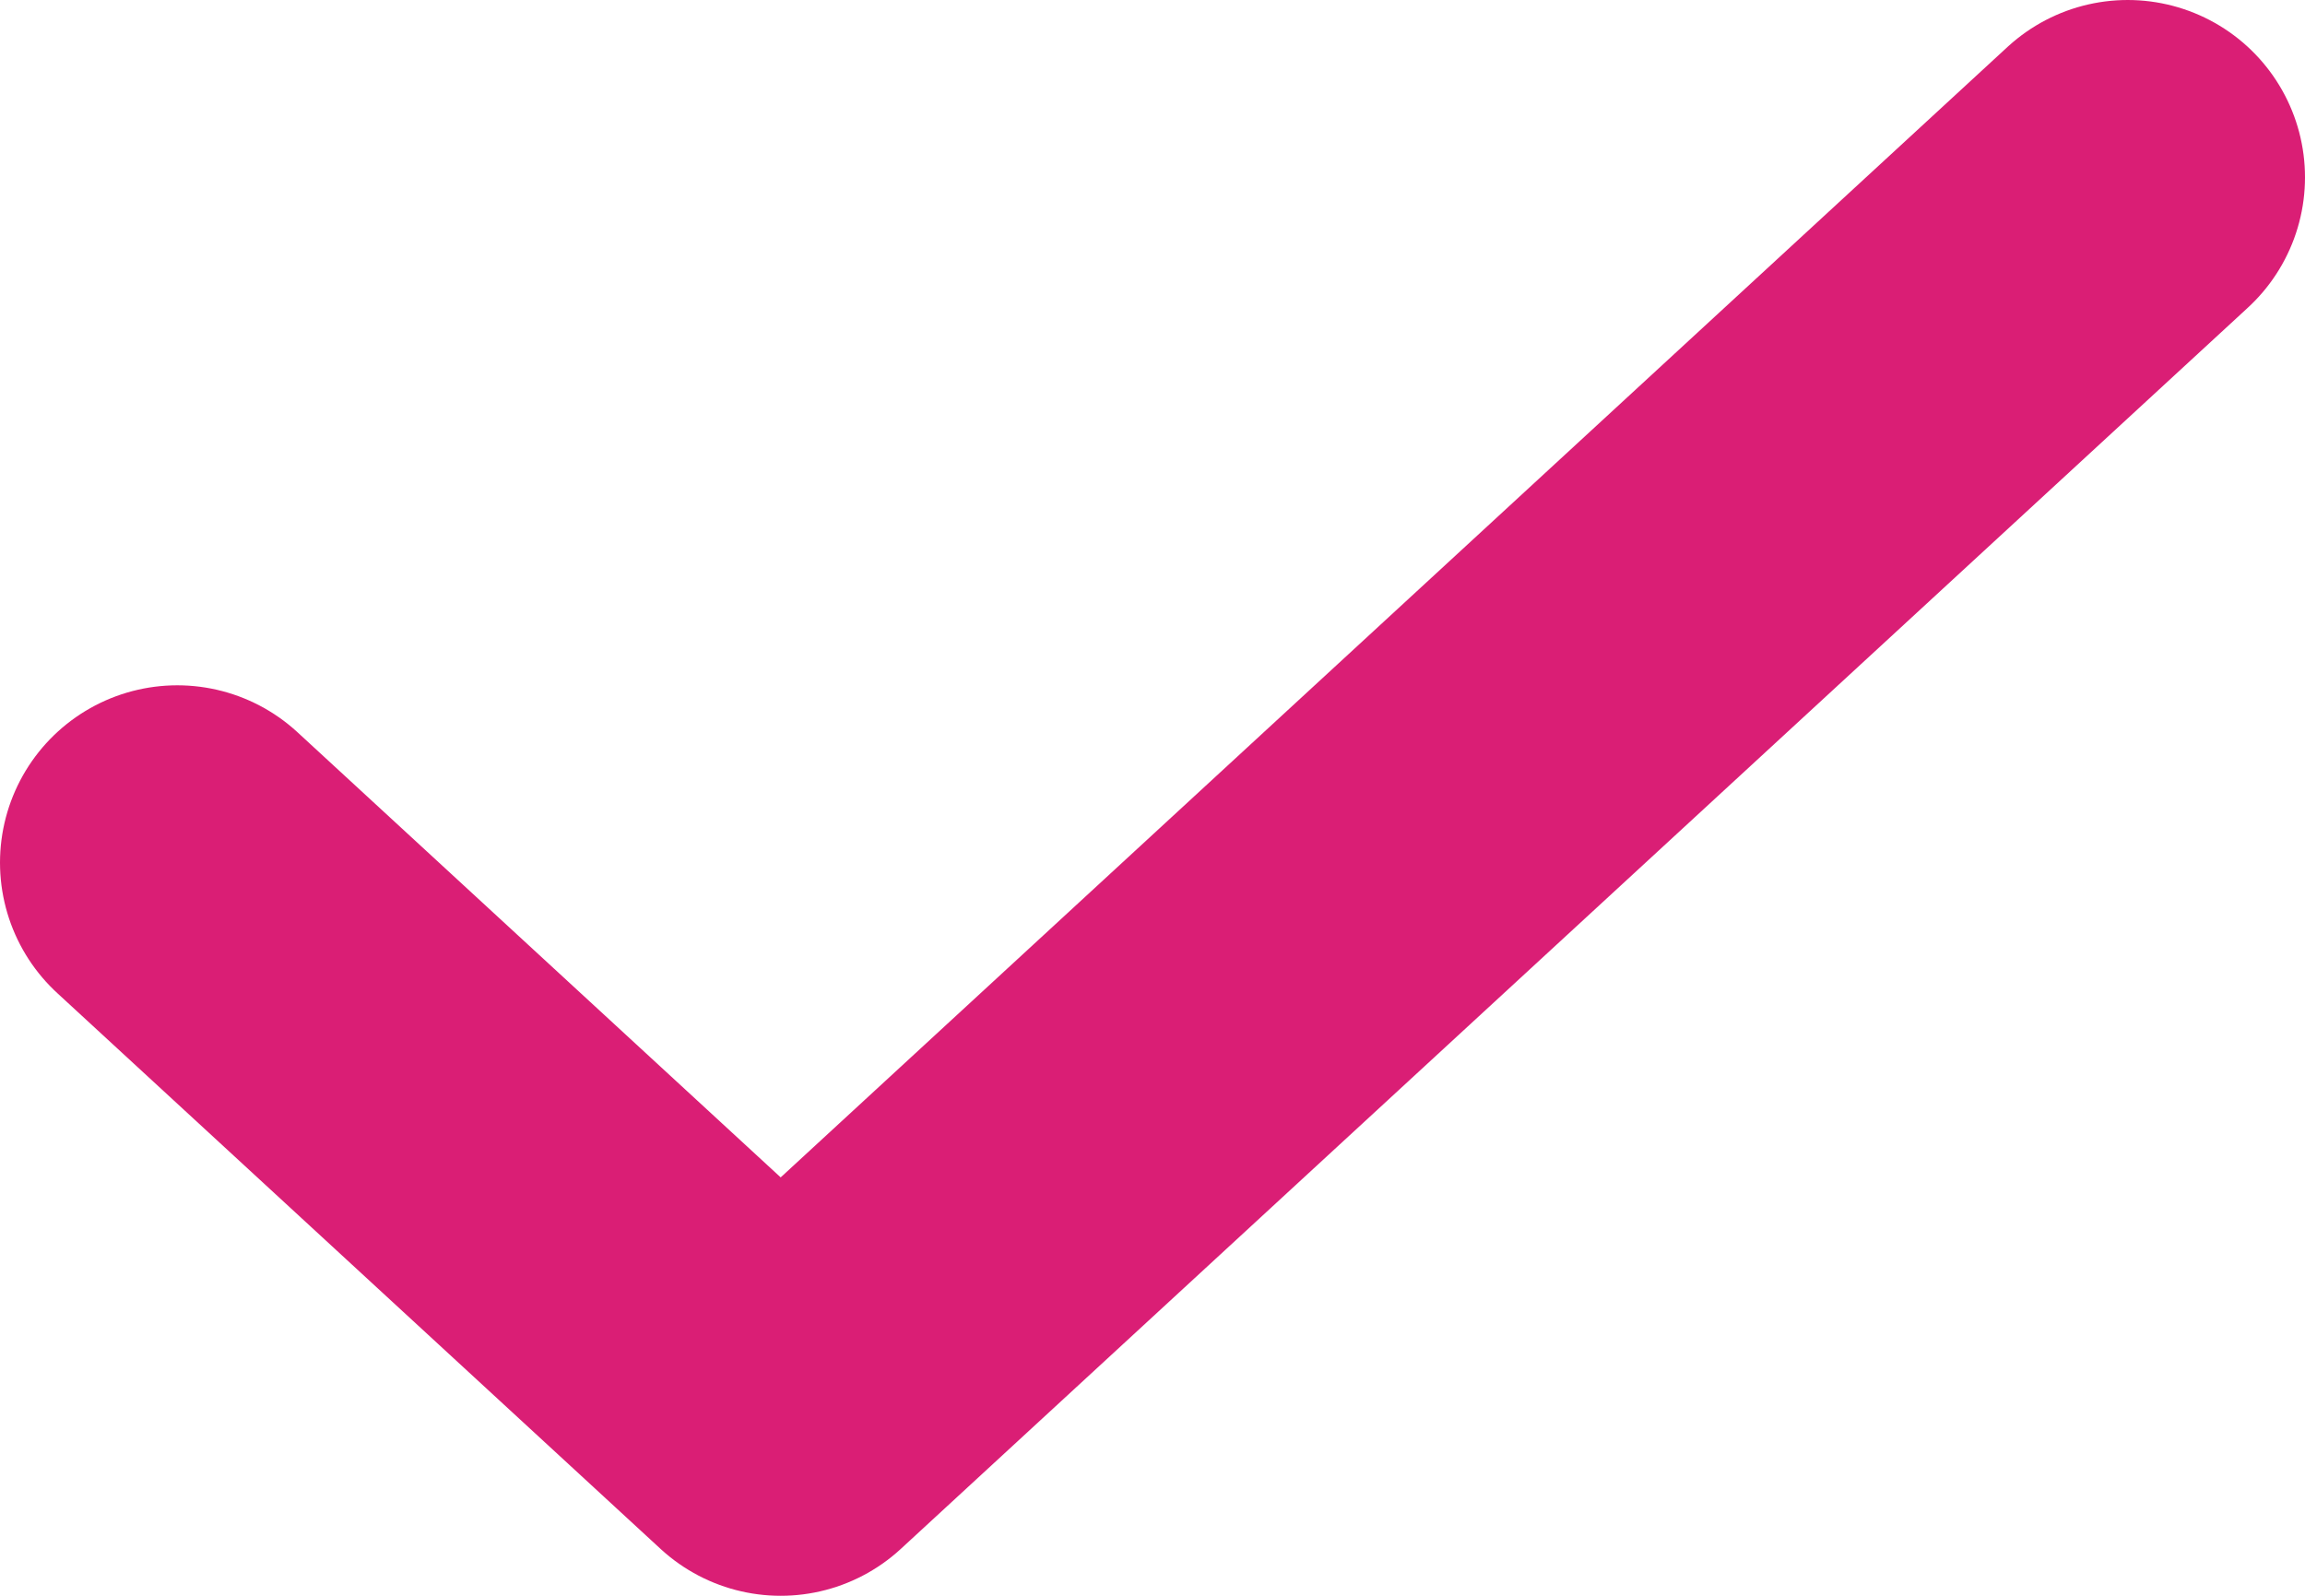 <svg width="13" height="9" viewBox="0 0 13 9" fill="none" xmlns="http://www.w3.org/2000/svg">
<path d="M1 4.865L4.403 8L12 1" stroke="#DA1E75" stroke-width="2" stroke-linecap="round" stroke-linejoin="round"/>
</svg>
